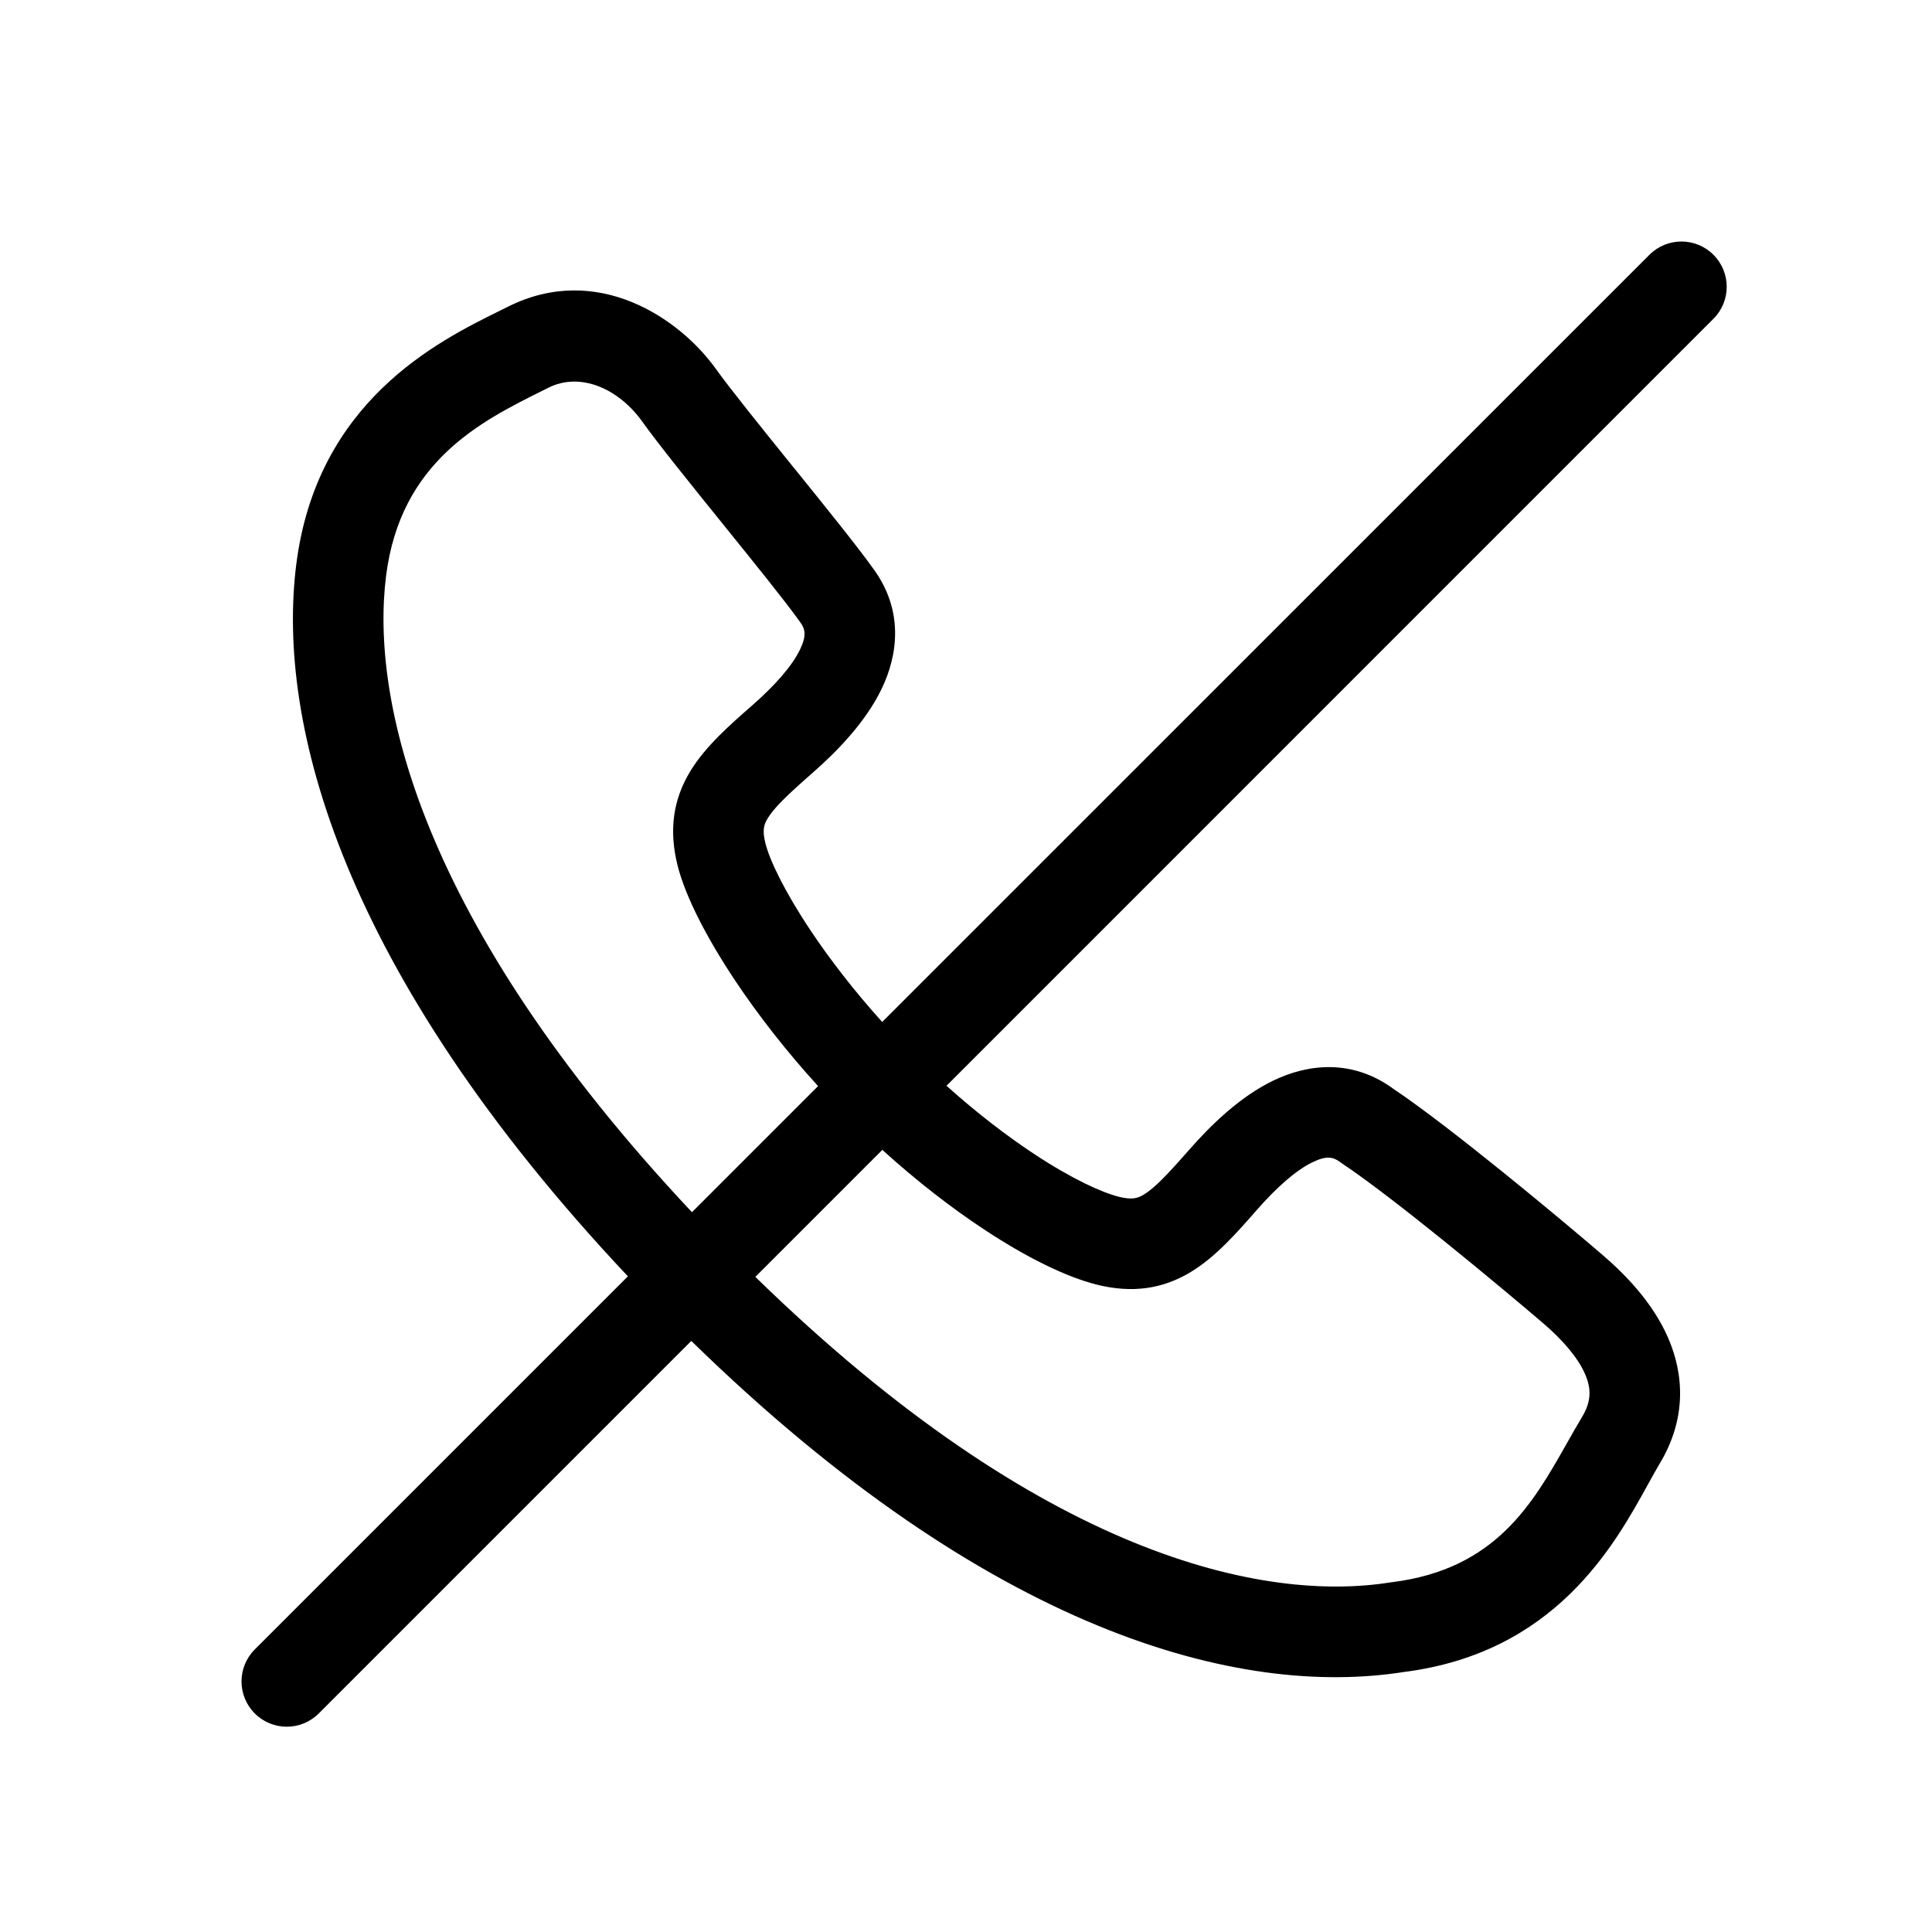 <svg width="32" height="32" viewBox="0 0 32 32" fill="none" xmlns="http://www.w3.org/2000/svg">
<path fill-rule="evenodd" clip-rule="evenodd" d="M28.38 4.22C28.673 4.513 28.673 4.987 28.38 5.28L15.677 17.984C16.186 18.44 16.68 18.817 17.126 19.112C17.758 19.529 18.251 19.752 18.532 19.822C18.754 19.878 18.846 19.846 18.948 19.784C19.118 19.68 19.318 19.476 19.686 19.056C20.055 18.634 20.535 18.167 21.085 17.9C21.672 17.616 22.404 17.539 23.082 18.037C24.031 18.673 25.849 20.19 26.538 20.781C26.921 21.109 27.37 21.571 27.624 22.147C27.896 22.764 27.935 23.5 27.493 24.236C27.433 24.337 27.368 24.455 27.296 24.585C26.737 25.6 25.76 27.374 23.256 27.693C20.524 28.124 16.399 27.044 11.45 22.21L5.28 28.38C4.987 28.673 4.513 28.673 4.22 28.38C3.927 28.087 3.927 27.613 4.22 27.32L10.4 21.14C5.646 16.09 4.579 11.974 4.906 9.357C5.245 6.645 7.255 5.652 8.278 5.147C8.326 5.123 8.371 5.101 8.415 5.079C9.893 4.34 11.259 5.272 11.86 6.114C12.094 6.441 12.6 7.068 13.133 7.729L13.154 7.754C13.661 8.382 14.191 9.038 14.456 9.408C14.962 10.088 14.886 10.825 14.6 11.415C14.333 11.965 13.866 12.445 13.444 12.814C13.024 13.182 12.82 13.382 12.716 13.553C12.654 13.654 12.622 13.746 12.678 13.968C12.746 14.242 12.988 14.755 13.424 15.409C13.744 15.889 14.148 16.413 14.612 16.927L27.32 4.22C27.613 3.927 28.087 3.927 28.38 4.22ZM13.55 17.989C13.014 17.401 12.548 16.799 12.176 16.241C11.712 15.544 11.354 14.858 11.222 14.332C11.078 13.754 11.146 13.246 11.434 12.773C11.68 12.368 12.076 12.018 12.456 11.686C12.834 11.355 13.117 11.035 13.25 10.76C13.363 10.527 13.338 10.417 13.25 10.3L13.24 10.286C13.006 9.959 12.5 9.332 11.966 8.671L11.946 8.646C11.436 8.014 10.903 7.354 10.64 6.986C10.241 6.428 9.607 6.16 9.085 6.421C9.053 6.437 9.02 6.453 8.987 6.47C7.966 6.978 6.632 7.643 6.394 9.543C6.142 11.559 6.918 15.242 11.461 20.078L13.55 17.989ZM12.511 21.149C17.262 25.785 20.938 26.544 23.032 26.209C23.04 26.208 23.049 26.207 23.057 26.206C24.772 25.991 25.384 24.911 25.957 23.897C26.04 23.75 26.122 23.605 26.207 23.464C26.365 23.2 26.354 22.986 26.251 22.753C26.13 22.479 25.879 22.191 25.562 21.919C24.855 21.314 23.09 19.845 22.234 19.274C22.222 19.266 22.211 19.258 22.2 19.25C22.083 19.162 21.973 19.137 21.74 19.25C21.465 19.383 21.145 19.666 20.814 20.044C20.482 20.424 20.132 20.82 19.727 21.066C19.254 21.354 18.746 21.422 18.168 21.278C17.649 21.148 16.992 20.821 16.299 20.363C15.771 20.015 15.198 19.574 14.614 19.046L12.511 21.149Z" fill="black"/>
</svg>
